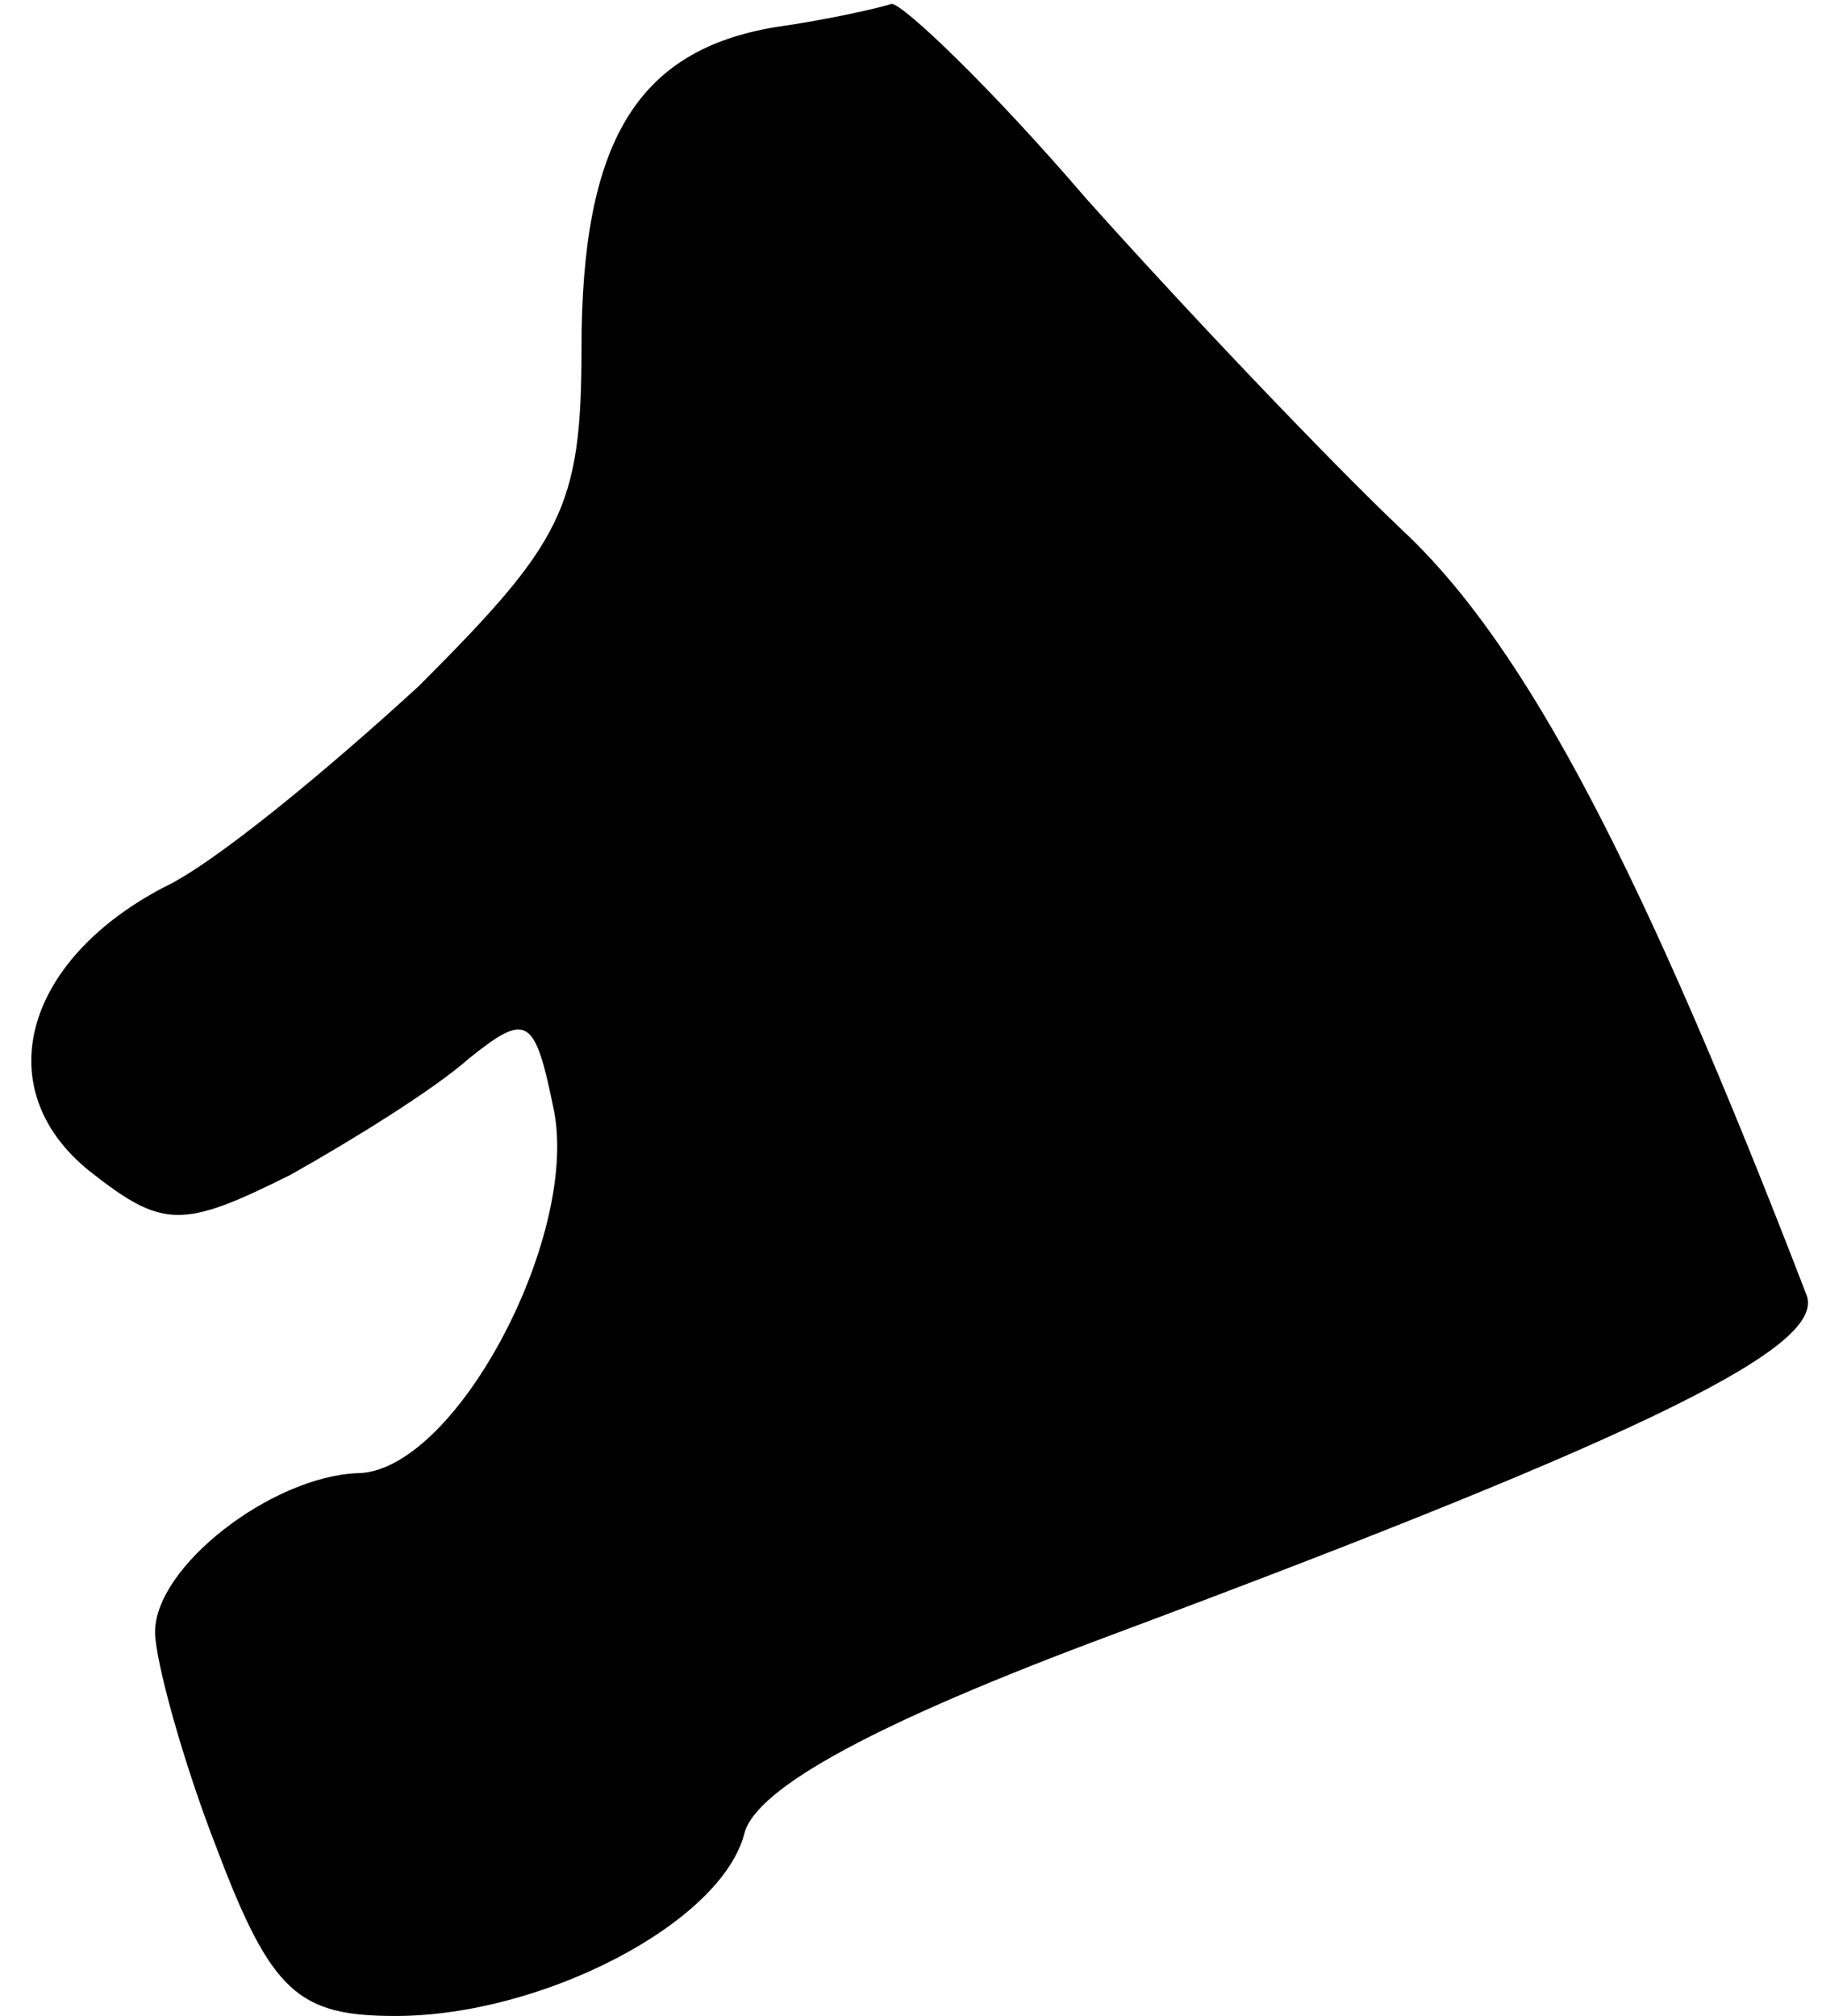<?xml version="1.0" standalone="no"?>
<!DOCTYPE svg PUBLIC "-//W3C//DTD SVG 20010904//EN"
 "http://www.w3.org/TR/2001/REC-SVG-20010904/DTD/svg10.dtd">
<svg version="1.0" xmlns="http://www.w3.org/2000/svg"
 width="47pt" height="52pt" viewBox="0 0 47 52"
 preserveAspectRatio="xMidYMid meet">
<g transform="translate(0,52) scale(0.1,-0.1)"
fill="#000000" stroke="none">
<path fill="#000000" stroke="none" d="M200 513 c-36 -6 -50 -30 -50 -83 0
-41 -5 -50 -42 -87 -24 -22 -53 -46 -66 -52 -36 -19 -45 -52 -19 -73 19 -15
24 -15 52 -1 16 9 37 22 46 30 15 12 17 11 22 -14 6 -33 -26 -93 -51 -93 -22
-1 -52 -24 -52 -41 0 -7 7 -33 16 -56 14 -37 21 -43 46 -43 38 0 84 24 90 47
3 12 35 29 94 51 142 53 185 75 180 88 -42 109 -72 167 -104 197 -20 19 -57
58 -82 86 -24 28 -47 50 -50 50 -3 -1 -16 -4 -30 -6z"/>
</g>
</svg>

